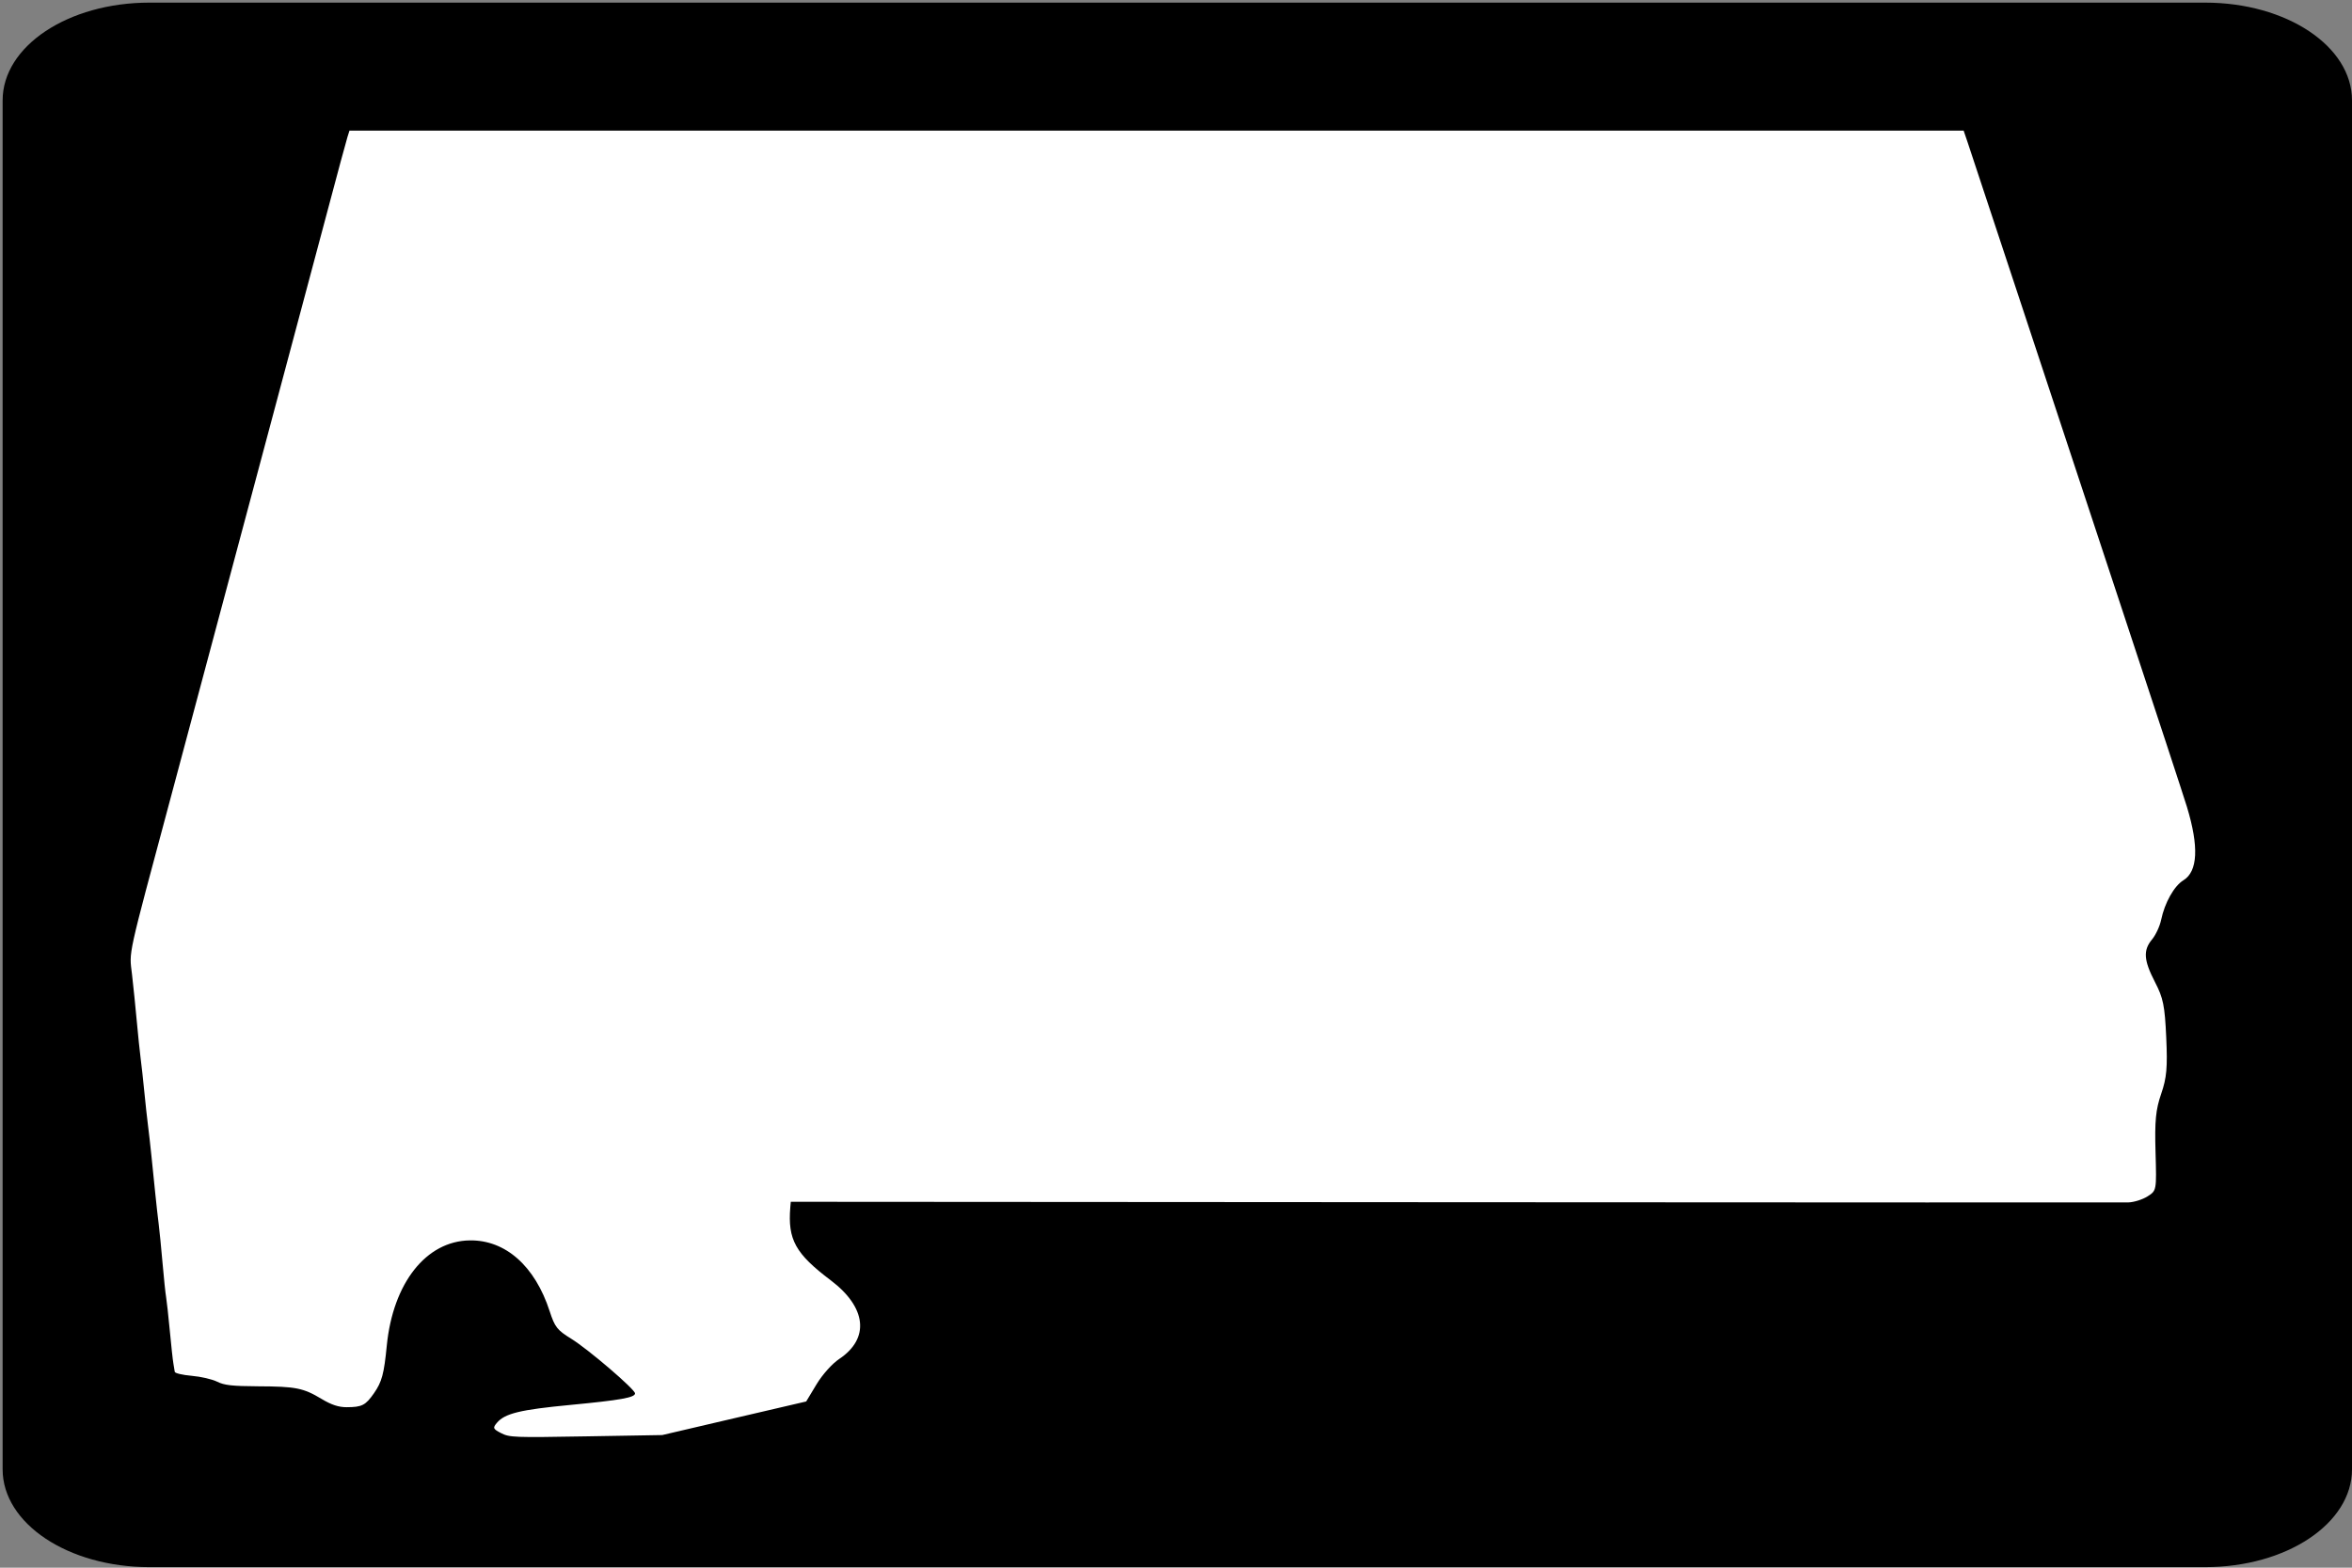 <?xml version="1.0" encoding="UTF-8" standalone="no"?>
<svg width="60px" height="40px" viewBox="0 0 60 40" version="1.1" xmlns="http://www.w3.org/2000/svg" xmlns:xlink="http://www.w3.org/1999/xlink">
    <rect x="0" y="0" width="60" height="40" fill="#808080" stroke="none"/>
    <!-- Generator: Sketch 3.8.3 (29802) - http://www.bohemiancoding.com/sketch -->
    <title>US-AL-3</title>
    <desc>Created with Sketch.</desc>
    <defs></defs>
    <g id="Icons-{3}" stroke="none" stroke-width="1" fill="none" fill-rule="evenodd">
        <g id="US-AL-3">
            <g>
                <path d="M3.812,0.067 L56.254,0.067 C58.329,0.067 60,1.179 60,2.561 L60,37.491 C60,38.873 58.329,39.986 56.254,39.986 L3.812,39.986 C1.737,39.986 0.067,38.873 0.067,37.491 L0.067,2.561 C0.067,1.179 1.737,0.067 3.812,0.067 L3.812,0.067 Z" id="rect1877" fill="#000000"></path>
                <path d="M12.675,36.305 C12.877,36.064 13.268,35.969 14.552,35.847 C15.828,35.725 16.2,35.659 16.2,35.553 C16.2,35.449 15.002,34.423 14.573,34.159 C14.214,33.938 14.154,33.861 14.023,33.459 C13.648,32.303 12.896,31.636 11.984,31.649 C10.87,31.665 10.025,32.736 9.867,34.334 C9.796,35.059 9.742,35.258 9.54,35.549 C9.325,35.857 9.234,35.904 8.844,35.905 C8.64,35.906 8.455,35.845 8.205,35.695 C7.737,35.414 7.548,35.376 6.584,35.372 C5.922,35.368 5.722,35.346 5.539,35.254 C5.414,35.192 5.122,35.124 4.889,35.104 C4.656,35.084 4.462,35.038 4.458,35.002 C4.454,34.966 4.438,34.87 4.423,34.789 C4.408,34.708 4.367,34.329 4.331,33.946 C4.295,33.563 4.252,33.179 4.237,33.093 C4.221,33.007 4.181,32.62 4.147,32.232 C4.113,31.844 4.069,31.394 4.048,31.232 C4.027,31.07 3.988,30.72 3.961,30.453 C3.933,30.186 3.889,29.75 3.862,29.483 C3.835,29.216 3.795,28.866 3.774,28.704 C3.753,28.542 3.711,28.159 3.681,27.851 C3.651,27.544 3.609,27.16 3.587,26.999 C3.566,26.837 3.522,26.416 3.49,26.064 C3.458,25.711 3.403,25.169 3.367,24.858 C3.296,24.247 3.231,24.543 4.362,20.325 C4.617,19.371 5.038,17.797 5.297,16.827 C5.556,15.857 6.246,13.277 6.829,11.094 C7.413,8.912 8.098,6.345 8.352,5.391 C8.605,4.437 8.835,3.584 8.864,3.495 L8.915,3.333 L29.504,3.333 L50.093,3.333 L50.198,3.642 C50.255,3.812 50.822,5.525 51.458,7.449 C52.093,9.373 53.3,13.024 54.139,15.563 C54.979,18.101 55.722,20.364 55.79,20.59 C56.097,21.601 56.067,22.235 55.7,22.46 C55.463,22.605 55.222,23.033 55.131,23.471 C55.097,23.633 54.993,23.857 54.899,23.97 C54.668,24.247 54.686,24.501 54.974,25.058 C55.185,25.465 55.224,25.657 55.261,26.47 C55.296,27.242 55.273,27.5 55.132,27.91 C54.993,28.312 54.965,28.603 54.988,29.394 C55.016,30.377 55.016,30.378 54.784,30.526 C54.656,30.607 54.436,30.676 54.294,30.68 C54.152,30.683 46.416,30.681 37.104,30.675 L20.173,30.664 L20.161,30.801 C20.092,31.629 20.29,31.987 21.193,32.668 C22.107,33.359 22.192,34.152 21.408,34.675 C21.228,34.795 20.981,35.071 20.83,35.321 L20.566,35.759 L18.729,36.187 L16.893,36.616 L14.951,36.649 C13.106,36.681 12.999,36.677 12.782,36.566 C12.577,36.46 12.566,36.434 12.675,36.305 Z" id="path1483" fill="#FFFFFF"></path>
            </g>
        </g>
    </g>
</svg>